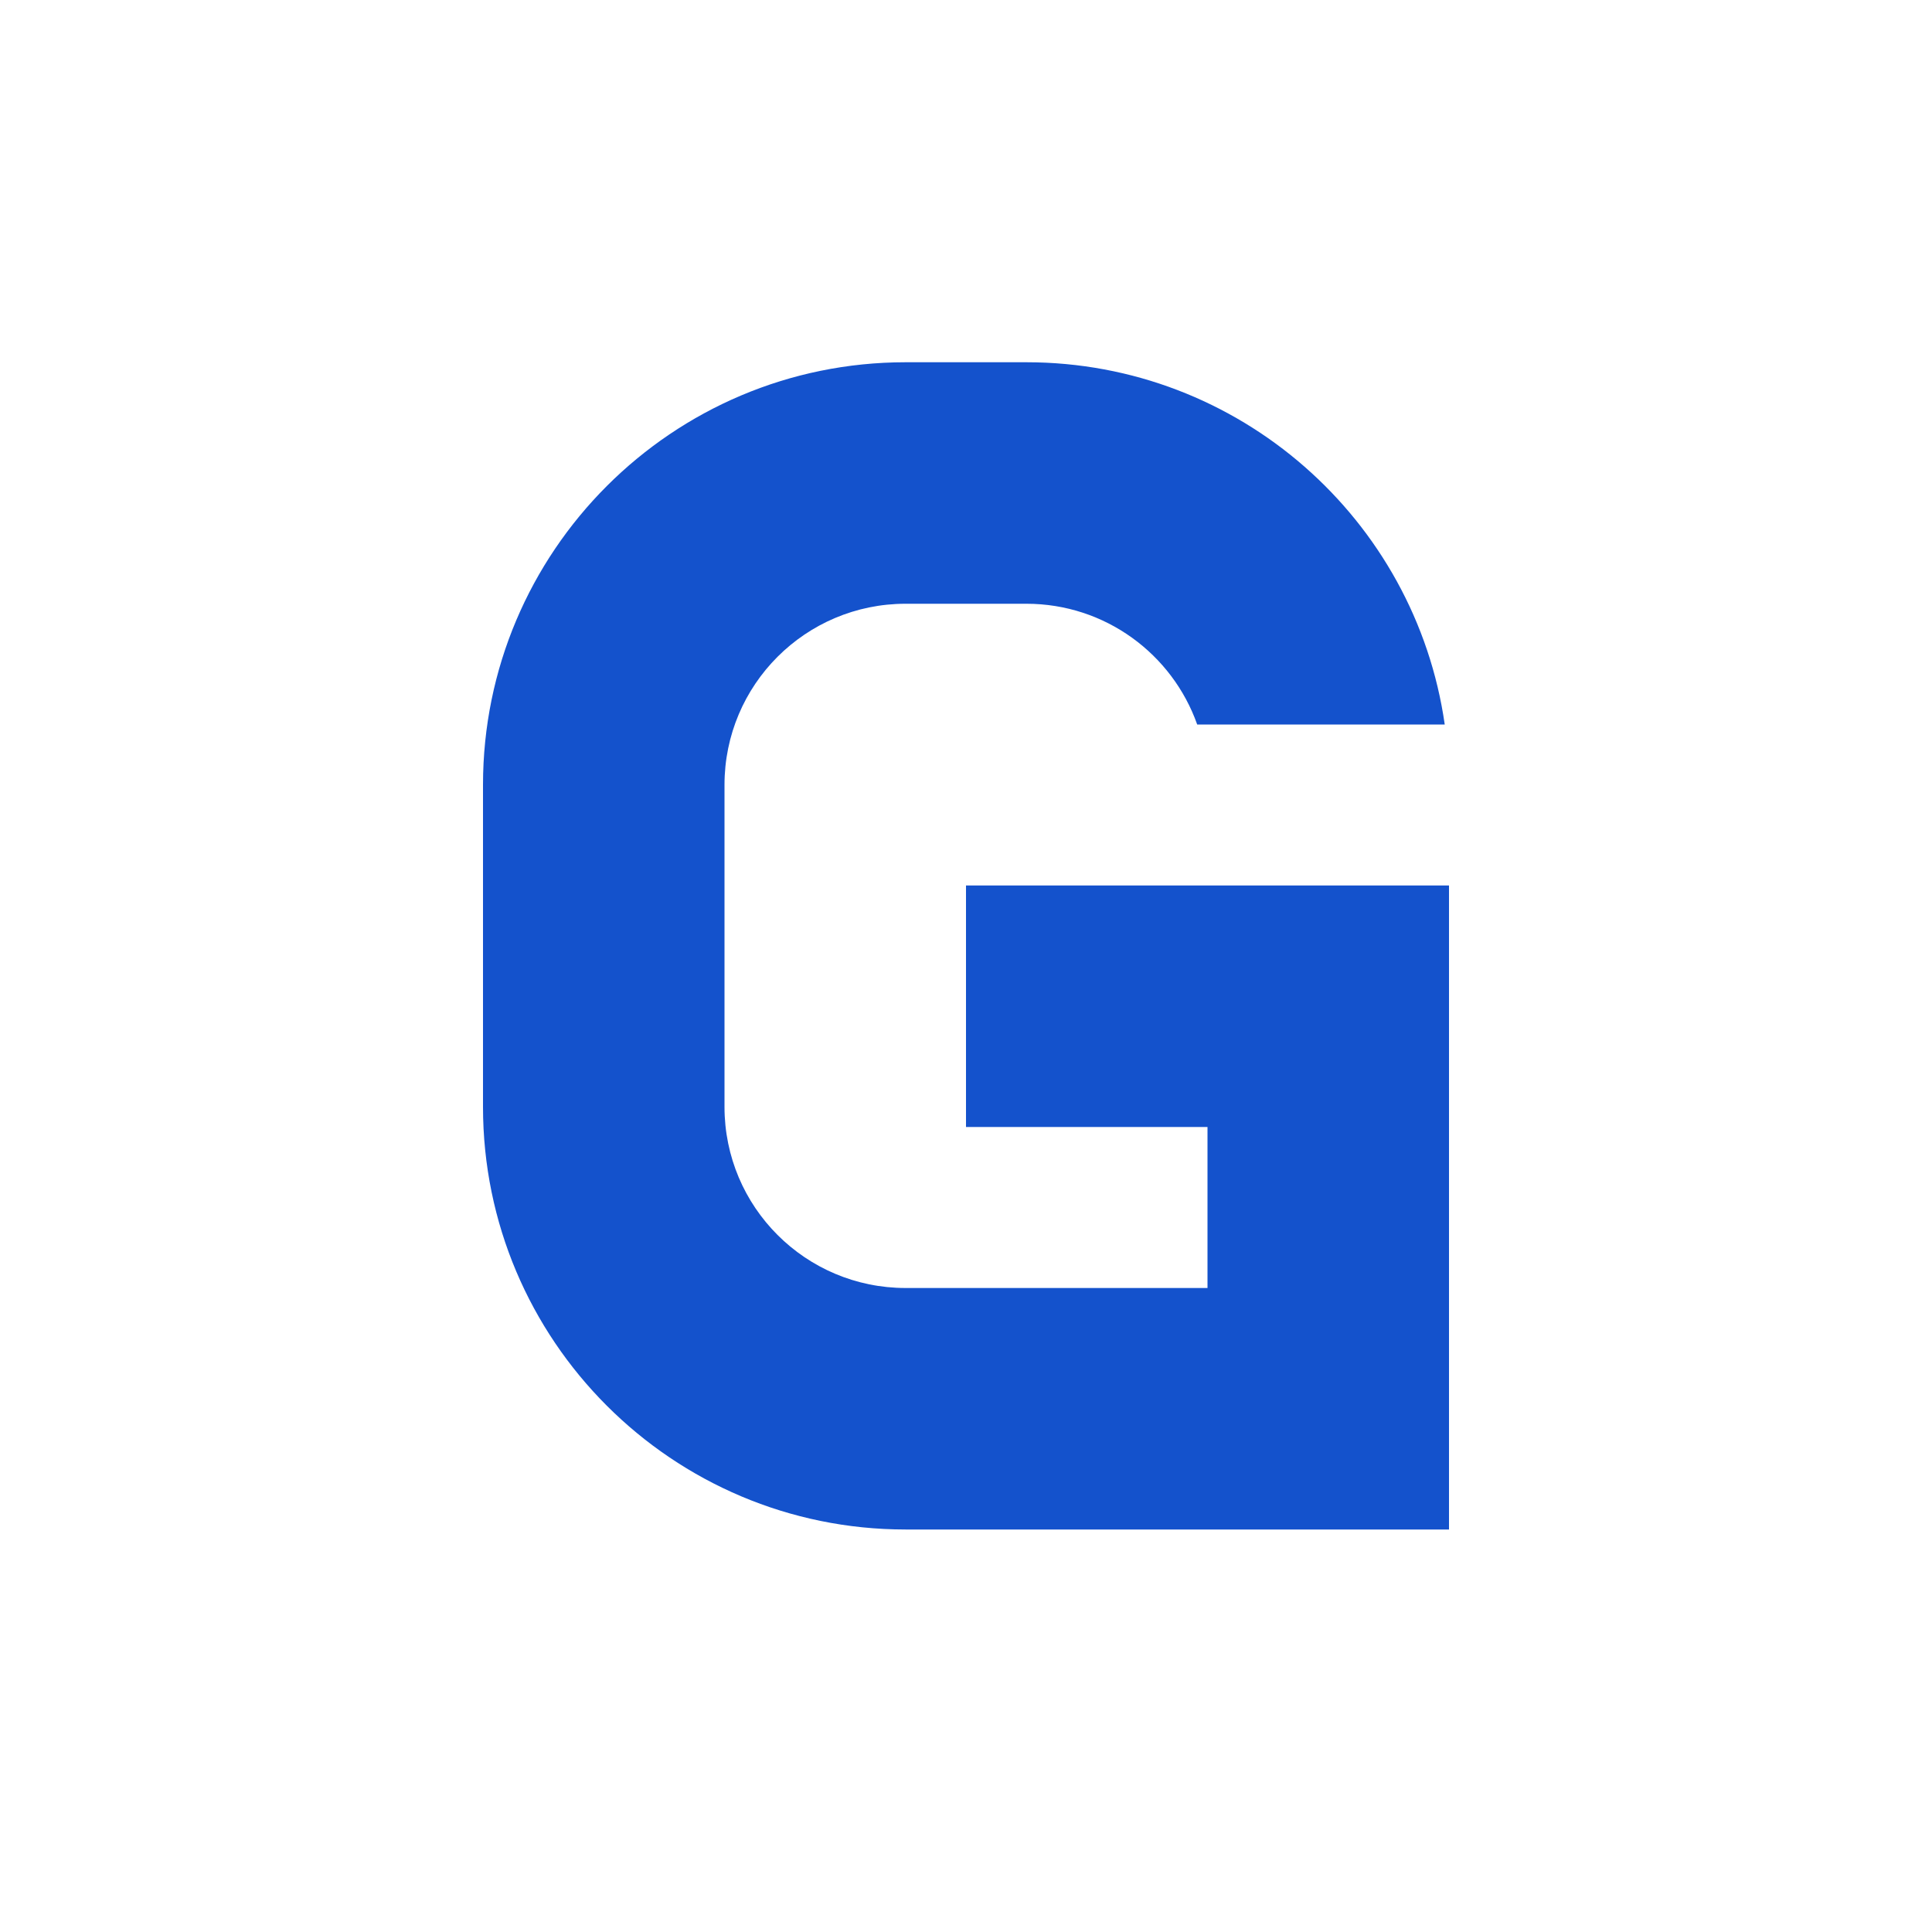 <?xml version="1.0" ?><svg xmlns="http://www.w3.org/2000/svg" width="24" height="24" viewBox="0 0 24 24" fill="none"><g id="letter-g"><g id="outline" filter="url(#filter0_d_1701_1169)"><path d="M19 21C19.552 21 20 20.552 20 20V11V9.229V9V11V9.229C19.497 5.714 16.404 2.5 12.75 2.5H11.25C7.246 2.5 4 5.746 4 9.75V13.75C4 17.754 7.246 21 11.25 21H19Z" fill="white"/></g><path id="icon" d="M11.25 7.5C10.007 7.5 9 8.507 9 9.75V13.75C9 14.993 10.007 16 11.25 16H15V14H12V11H18V19H11.25C8.351 19 6 16.649 6 13.75V9.75C6 6.851 8.351 4.5 11.25 4.5H12.75C15.395 4.5 17.583 6.456 17.947 9H14.872C14.563 8.126 13.73 7.5 12.75 7.5H11.25Z" fill="#1452CC"/></g><defs><filter id="filter0_d_1701_1169" x="2" y="1" width="20" height="22.5" filterUnits="userSpaceOnUse" color-interpolation-filters="sRGB"><feFlood flood-opacity="0" result="BackgroundImageFix"/><feColorMatrix in="SourceAlpha" type="matrix" values="0 0 0 0 0 0 0 0 0 0 0 0 0 0 0 0 0 0 127 0" result="hardAlpha"/><feOffset dy="0.5"/><feGaussianBlur stdDeviation="1"/><feComposite in2="hardAlpha" operator="out"/><feColorMatrix type="matrix" values="0 0 0 0 0 0 0 0 0 0 0 0 0 0 0 0 0 0 0.25 0"/><feBlend mode="normal" in2="BackgroundImageFix" result="effect1_dropShadow_1701_1169"/><feBlend mode="normal" in="SourceGraphic" in2="effect1_dropShadow_1701_1169" result="shape"/></filter></defs></svg>